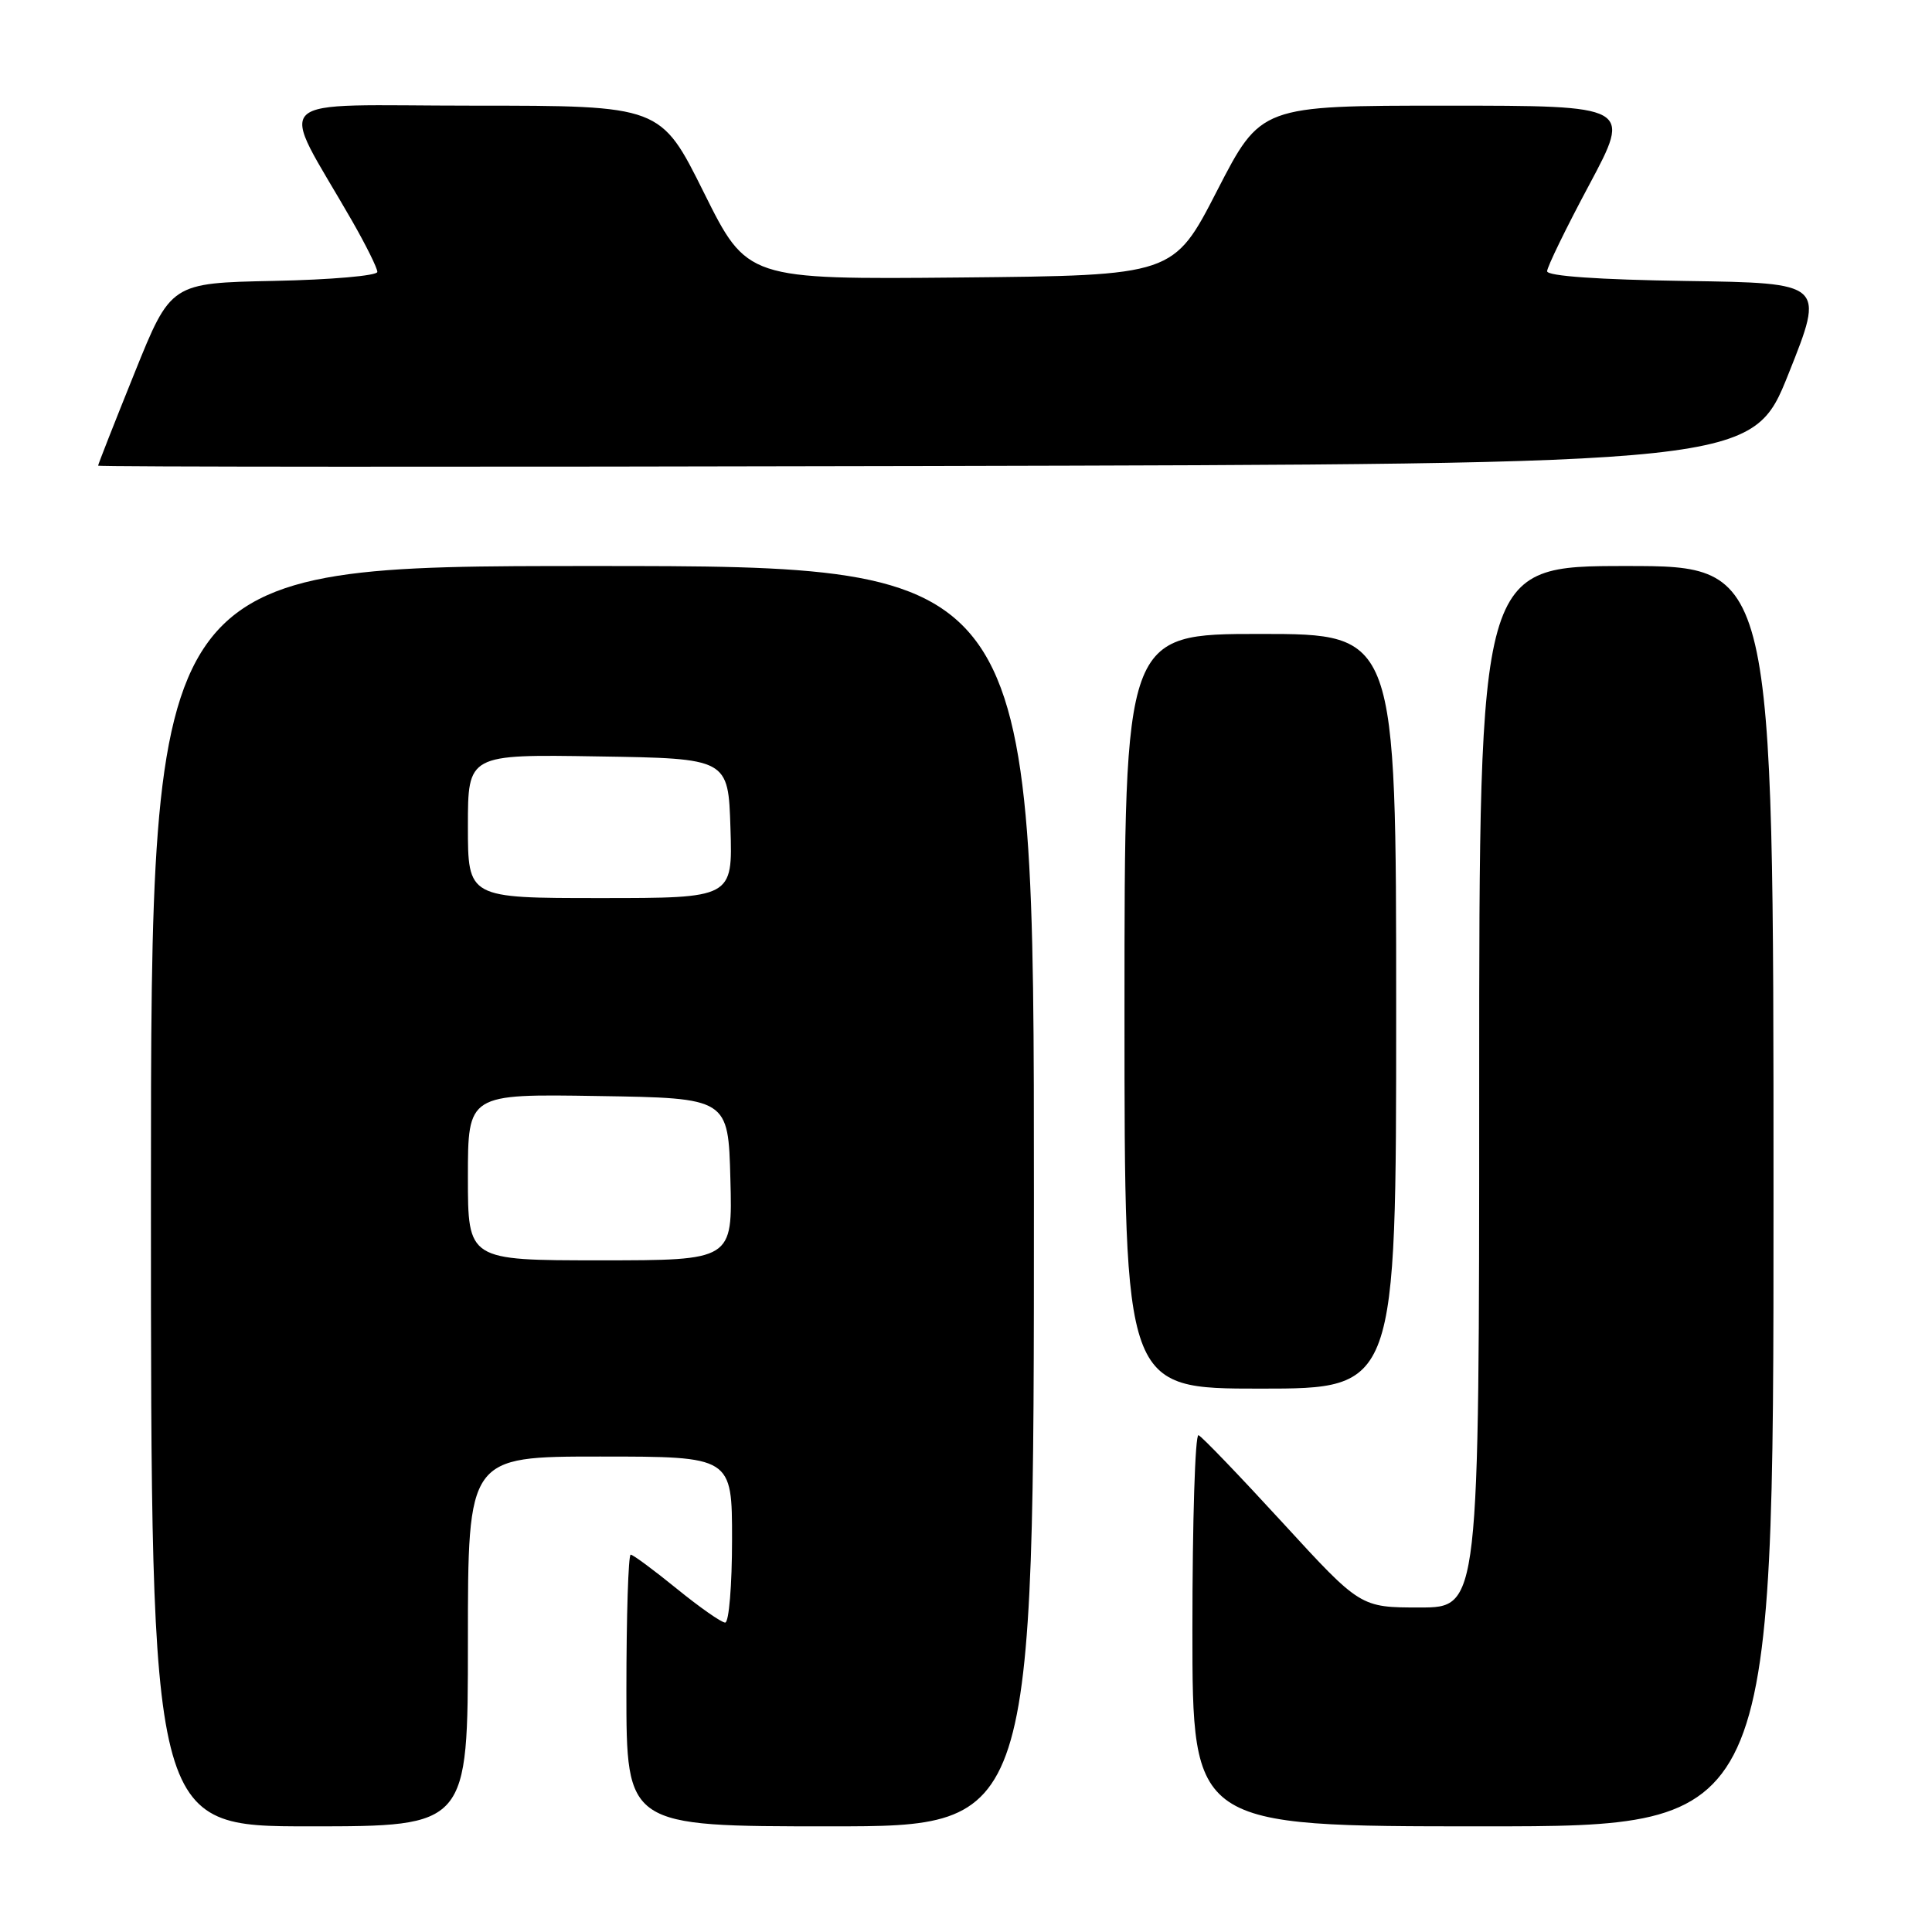 <?xml version="1.0" encoding="UTF-8" standalone="no"?>
<!DOCTYPE svg PUBLIC "-//W3C//DTD SVG 1.1//EN" "http://www.w3.org/Graphics/SVG/1.1/DTD/svg11.dtd" >
<svg xmlns="http://www.w3.org/2000/svg" xmlns:xlink="http://www.w3.org/1999/xlink" version="1.1" viewBox="0 0 256 256">
 <g >
 <path fill="currentColor"
d=" M 62.00 217.50 C 62.00 193.00 62.00 193.00 79.50 193.00 C 97.00 193.00 97.00 193.00 97.00 204.00 C 97.00 210.05 96.59 215.00 96.09 215.00 C 95.59 215.00 92.70 212.97 89.66 210.50 C 86.62 208.03 83.88 206.00 83.57 206.00 C 83.26 206.00 83.00 214.10 83.00 224.00 C 83.00 242.00 83.00 242.00 110.00 242.00 C 137.00 242.00 137.00 242.00 137.00 158.50 C 137.00 75.00 137.00 75.00 78.50 75.00 C 20.00 75.00 20.00 75.00 20.00 158.50 C 20.00 242.00 20.00 242.00 41.00 242.00 C 62.00 242.00 62.00 242.00 62.00 217.50 Z  M 235.00 158.50 C 235.00 75.00 235.00 75.00 215.50 75.00 C 196.00 75.00 196.00 75.00 196.00 144.00 C 196.00 213.00 196.00 213.00 188.13 213.00 C 180.26 213.00 180.26 213.00 169.94 201.75 C 164.26 195.56 159.26 190.35 158.81 190.17 C 158.36 189.98 158.00 201.57 158.00 215.92 C 158.00 242.00 158.00 242.00 196.50 242.00 C 235.00 242.00 235.00 242.00 235.00 158.50 Z  M 185.00 134.00 C 185.00 84.00 185.00 84.00 167.00 84.00 C 149.00 84.00 149.00 84.00 149.00 134.00 C 149.00 184.00 149.00 184.00 167.00 184.00 C 185.00 184.00 185.00 184.00 185.00 134.00 Z  M 237.00 49.50 C 241.79 37.50 241.79 37.50 223.39 37.23 C 211.82 37.06 205.00 36.58 205.00 35.94 C 205.00 35.39 207.51 30.22 210.59 24.47 C 216.18 14.00 216.18 14.00 191.62 14.00 C 167.07 14.00 167.07 14.00 161.28 25.25 C 155.50 36.50 155.50 36.50 127.25 36.77 C 99.00 37.03 99.00 37.03 93.27 25.52 C 87.54 14.00 87.54 14.00 62.73 14.00 C 34.88 14.00 36.83 12.15 46.67 29.30 C 48.50 32.50 50.00 35.52 50.00 36.03 C 50.00 36.53 43.84 37.07 36.32 37.22 C 22.63 37.50 22.63 37.50 17.82 49.44 C 15.17 56.01 13.00 61.53 13.00 61.70 C 13.00 61.87 62.32 61.89 122.61 61.75 C 232.21 61.50 232.21 61.50 237.00 49.50 Z  M 62.00 155.98 C 62.00 144.95 62.00 144.95 79.25 145.23 C 96.50 145.50 96.50 145.50 96.78 156.25 C 97.07 167.00 97.07 167.00 79.53 167.00 C 62.00 167.00 62.00 167.00 62.00 155.98 Z  M 62.00 109.48 C 62.00 99.95 62.00 99.95 79.25 100.23 C 96.50 100.50 96.50 100.50 96.79 109.75 C 97.08 119.00 97.08 119.00 79.54 119.00 C 62.00 119.00 62.00 119.00 62.00 109.48 Z "/>
</g>
</svg>